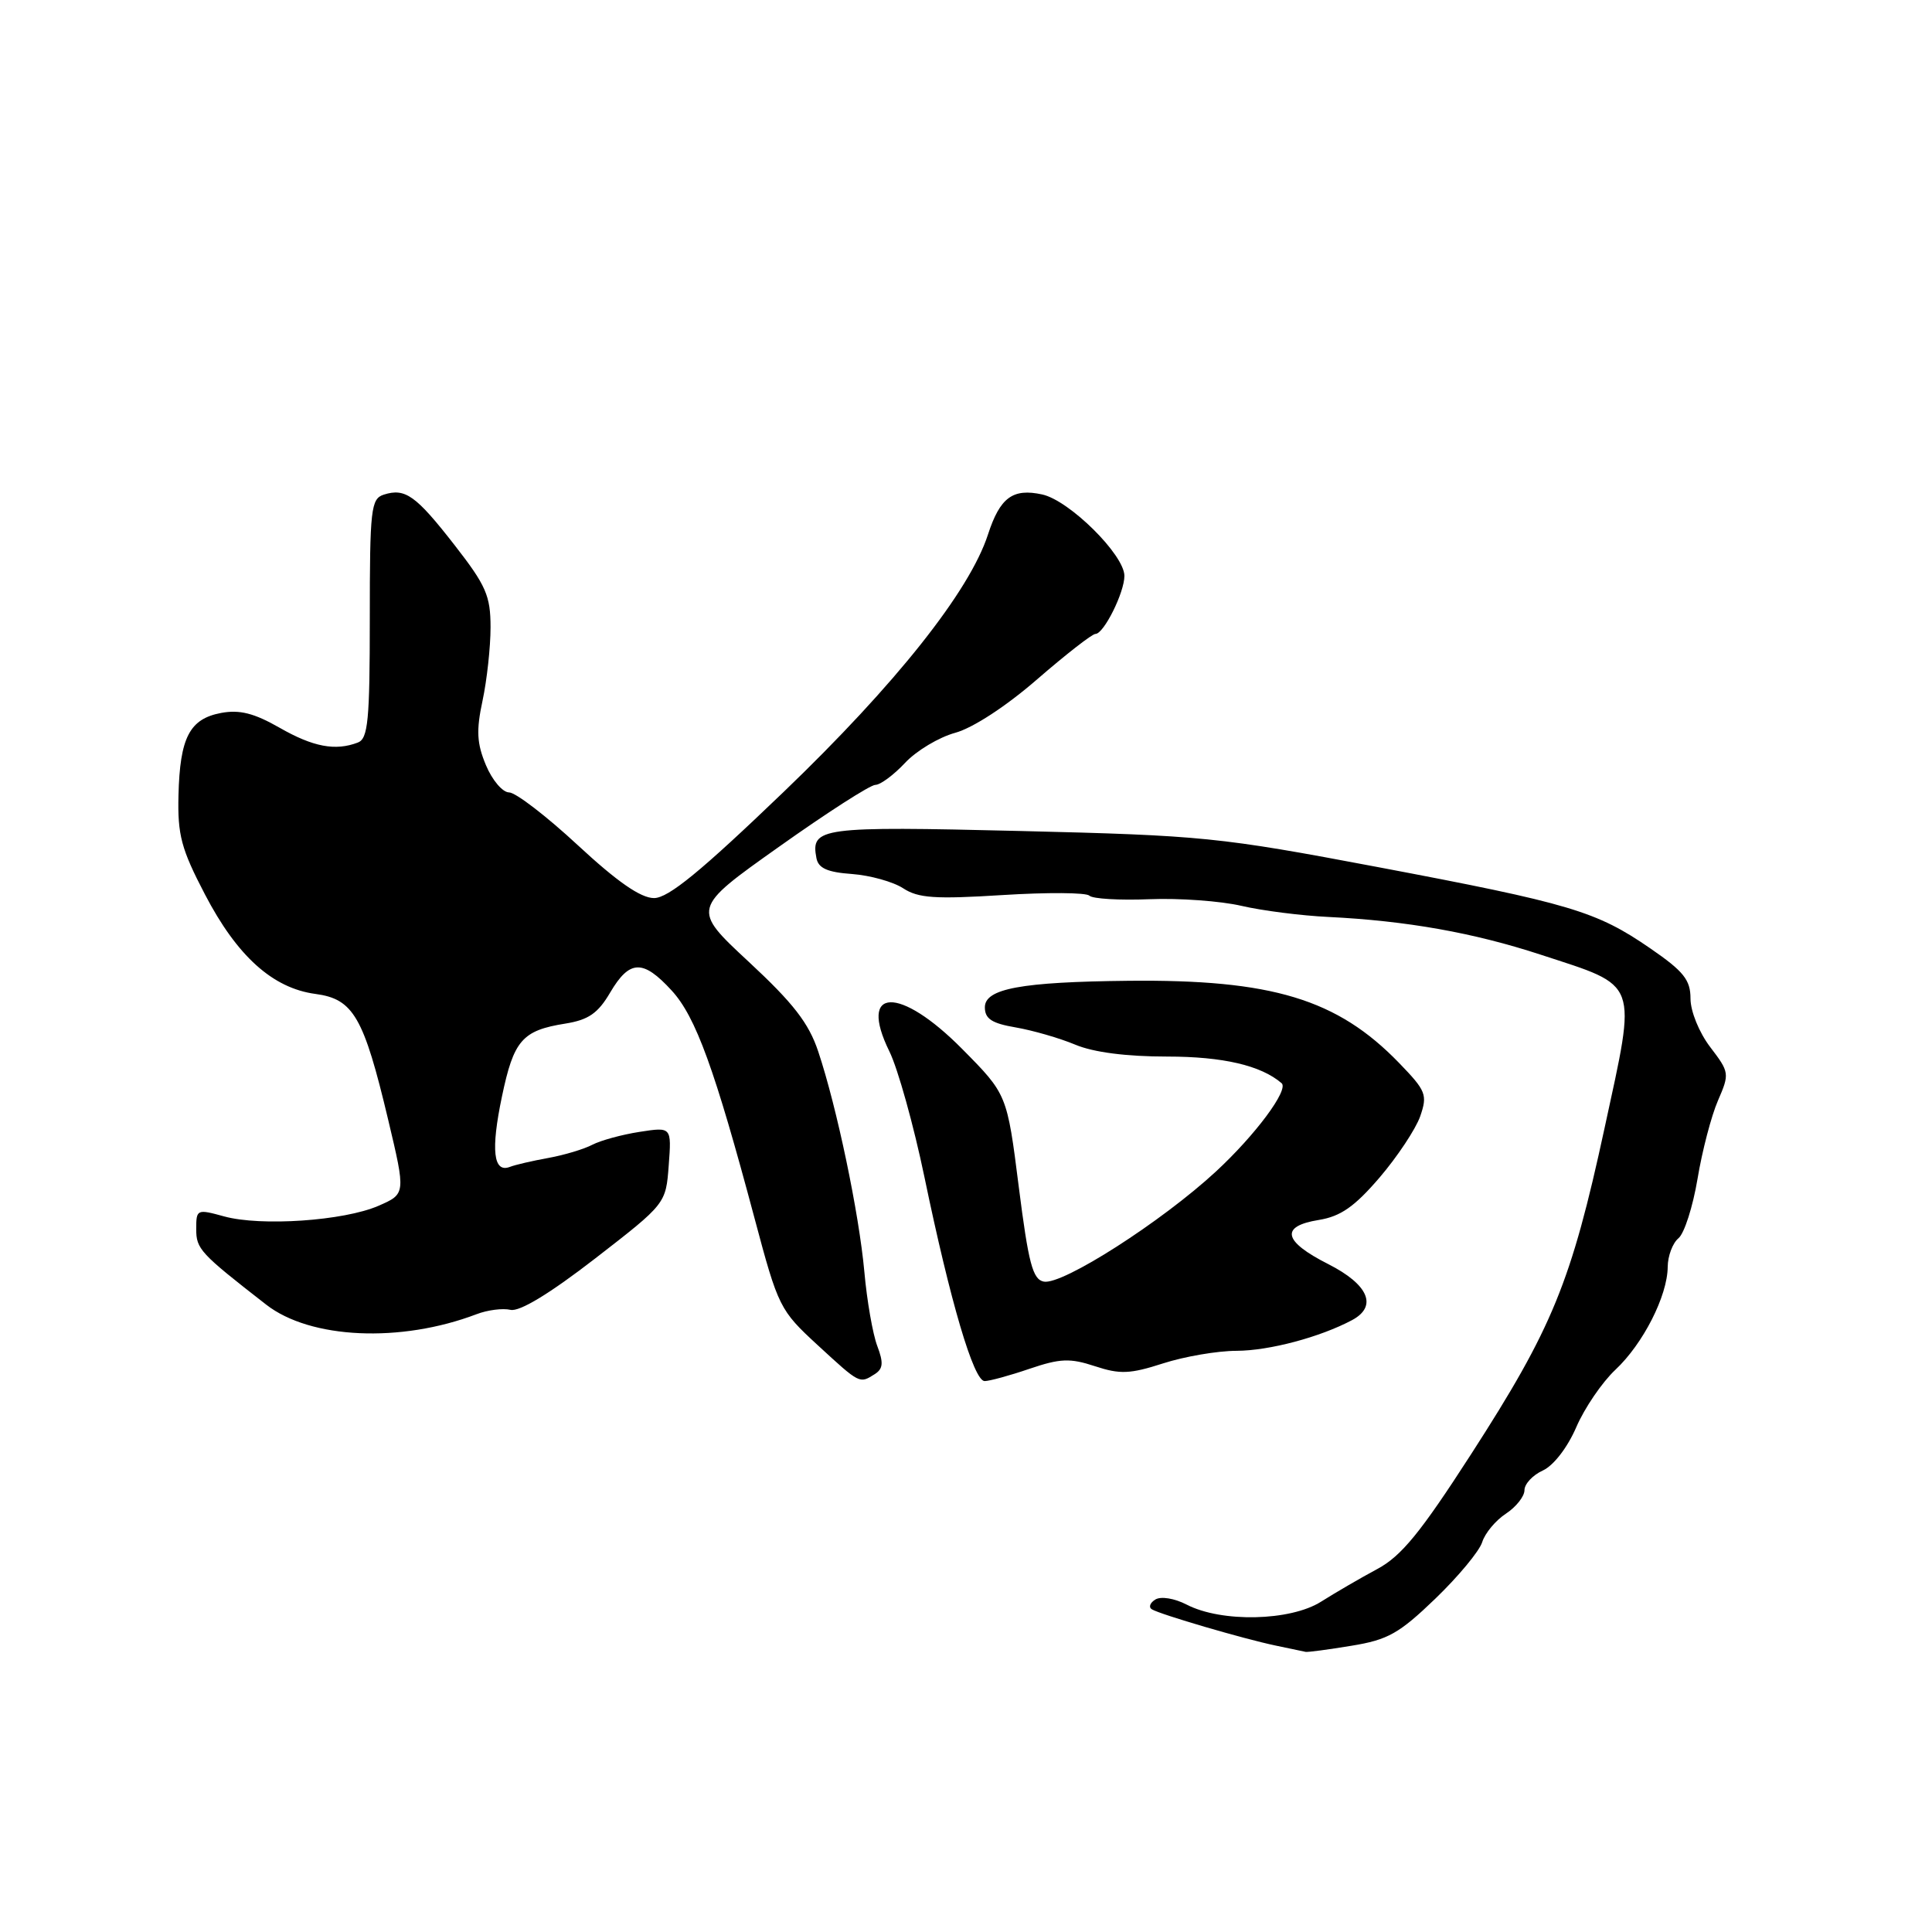 <?xml version="1.0" encoding="UTF-8" standalone="no"?>
<!DOCTYPE svg PUBLIC "-//W3C//DTD SVG 1.1//EN" "http://www.w3.org/Graphics/SVG/1.1/DTD/svg11.dtd" >
<svg xmlns="http://www.w3.org/2000/svg" xmlns:xlink="http://www.w3.org/1999/xlink" version="1.1" viewBox="0 0 256 256">
 <g >
 <path fill="currentColor"
d=" M 179.08 218.07 C 183.90 217.29 185.40 216.44 190.19 211.83 C 193.23 208.90 196.03 205.53 196.40 204.34 C 196.77 203.15 198.19 201.45 199.54 200.57 C 200.89 199.68 202.00 198.28 202.00 197.46 C 202.00 196.63 203.09 195.46 204.43 194.85 C 205.85 194.20 207.69 191.82 208.86 189.12 C 209.95 186.58 212.29 183.15 214.05 181.50 C 217.72 178.06 220.95 171.71 220.98 167.87 C 220.99 166.43 221.63 164.72 222.40 164.08 C 223.18 163.44 224.31 159.90 224.93 156.21 C 225.54 152.52 226.76 147.85 227.64 145.83 C 229.19 142.26 229.16 142.08 226.61 138.74 C 225.14 136.81 224.00 134.00 224.00 132.32 C 224.00 129.84 223.10 128.71 218.68 125.67 C 211.52 120.74 208.11 119.72 182.50 114.88 C 161.49 110.91 159.36 110.70 135.16 110.11 C 108.67 109.47 107.41 109.64 108.18 113.70 C 108.43 115.04 109.63 115.58 112.89 115.81 C 115.30 115.99 118.35 116.84 119.67 117.70 C 121.67 119.01 123.91 119.16 132.83 118.60 C 138.75 118.23 143.93 118.26 144.35 118.68 C 144.77 119.10 148.35 119.31 152.31 119.15 C 156.26 118.99 161.75 119.39 164.50 120.03 C 167.25 120.67 172.43 121.33 176.00 121.50 C 186.37 122.01 195.24 123.58 204.18 126.51 C 217.29 130.80 216.89 129.71 212.61 149.49 C 208.19 169.92 205.71 175.97 194.92 192.70 C 188.23 203.08 185.68 206.20 182.50 207.90 C 180.30 209.08 176.95 211.03 175.05 212.23 C 170.97 214.81 161.86 215.01 157.24 212.62 C 155.61 211.78 153.82 211.49 153.08 211.95 C 152.37 212.39 152.17 212.98 152.64 213.25 C 153.83 213.95 164.76 217.15 169.00 218.04 C 170.93 218.44 172.72 218.82 173.00 218.88 C 173.28 218.94 176.01 218.58 179.08 218.07 Z  M 115.91 182.08 C 117.02 181.37 117.09 180.58 116.24 178.34 C 115.65 176.78 114.87 172.35 114.53 168.50 C 113.82 160.74 110.90 146.76 108.42 139.33 C 107.17 135.57 105.12 132.93 99.23 127.46 C 91.64 120.41 91.64 120.41 103.21 112.21 C 109.57 107.69 115.32 104.00 115.99 104.00 C 116.65 104.00 118.42 102.69 119.92 101.09 C 121.42 99.48 124.41 97.69 126.57 97.10 C 128.91 96.46 133.31 93.59 137.43 90.01 C 141.24 86.71 144.71 84.00 145.15 84.00 C 146.26 84.00 149.00 78.49 148.99 76.30 C 148.97 73.51 141.70 66.31 138.10 65.52 C 134.20 64.67 132.51 65.91 130.91 70.83 C 128.48 78.33 118.69 90.67 103.85 104.92 C 92.86 115.47 88.56 119.00 86.66 119.00 C 84.90 119.00 81.79 116.84 76.57 112.00 C 72.42 108.15 68.32 105.00 67.46 105.00 C 66.60 105.00 65.22 103.38 64.39 101.39 C 63.18 98.50 63.09 96.80 63.94 92.84 C 64.52 90.12 65.00 85.75 65.00 83.12 C 65.00 78.94 64.40 77.58 60.25 72.25 C 55.10 65.64 53.70 64.64 50.86 65.54 C 49.15 66.09 49.00 67.41 49.00 81.96 C 49.00 95.47 48.77 97.87 47.42 98.39 C 44.44 99.53 41.50 98.98 37.03 96.42 C 33.67 94.50 31.74 94.01 29.29 94.47 C 25.12 95.26 23.84 97.72 23.65 105.37 C 23.52 110.64 24.01 112.48 27.15 118.50 C 31.41 126.69 36.13 130.94 41.79 131.70 C 46.83 132.37 48.19 134.74 51.43 148.35 C 53.77 158.20 53.77 158.20 50.14 159.78 C 45.56 161.77 34.56 162.52 29.70 161.18 C 26.10 160.19 26.00 160.23 26.00 162.84 C 26.00 165.51 26.49 166.04 35.27 172.87 C 41.12 177.43 53.07 177.97 63.14 174.14 C 64.60 173.58 66.62 173.32 67.64 173.56 C 68.84 173.84 72.82 171.43 78.87 166.75 C 88.23 159.50 88.23 159.50 88.61 154.41 C 88.99 149.32 88.99 149.32 84.74 149.98 C 82.41 150.34 79.60 151.11 78.50 151.68 C 77.40 152.26 74.78 153.05 72.68 153.43 C 70.58 153.81 68.27 154.34 67.56 154.62 C 65.37 155.46 65.02 152.39 66.51 145.30 C 68.07 137.84 69.19 136.54 74.92 135.63 C 77.97 135.14 79.24 134.27 80.86 131.50 C 83.43 127.15 85.20 127.10 89.00 131.25 C 92.19 134.72 94.70 141.63 100.00 161.50 C 103.12 173.20 103.33 173.62 108.35 178.24 C 113.98 183.42 113.88 183.36 115.91 182.08 Z  M 136.42 181.37 C 140.49 179.99 141.78 179.94 145.09 181.03 C 148.40 182.12 149.73 182.07 154.10 180.66 C 156.92 179.75 161.32 178.99 163.86 178.99 C 168.20 178.97 174.92 177.18 179.16 174.92 C 182.57 173.09 181.34 170.21 176.00 167.50 C 170.01 164.47 169.59 162.48 174.75 161.65 C 177.64 161.18 179.49 159.89 182.80 156.03 C 185.16 153.27 187.58 149.62 188.18 147.93 C 189.17 145.06 188.97 144.55 185.38 140.84 C 177.19 132.38 168.55 129.76 149.50 129.96 C 135.31 130.11 130.50 131.00 130.50 133.47 C 130.50 135.00 131.42 135.60 134.59 136.14 C 136.84 136.53 140.39 137.55 142.47 138.42 C 144.89 139.44 149.26 140.00 154.67 140.00 C 162.04 140.00 167.10 141.18 169.82 143.53 C 170.81 144.39 166.34 150.40 161.12 155.23 C 153.94 161.87 140.78 170.30 138.31 169.82 C 136.84 169.54 136.28 167.41 134.99 157.24 C 133.44 145.00 133.44 145.00 127.50 139.00 C 119.19 130.60 113.65 130.78 117.85 139.32 C 118.98 141.62 121.07 149.12 122.50 156.00 C 125.93 172.52 129.02 183.00 130.47 183.00 C 131.11 183.00 133.79 182.27 136.42 181.37 Z "/>
</g>
</svg>